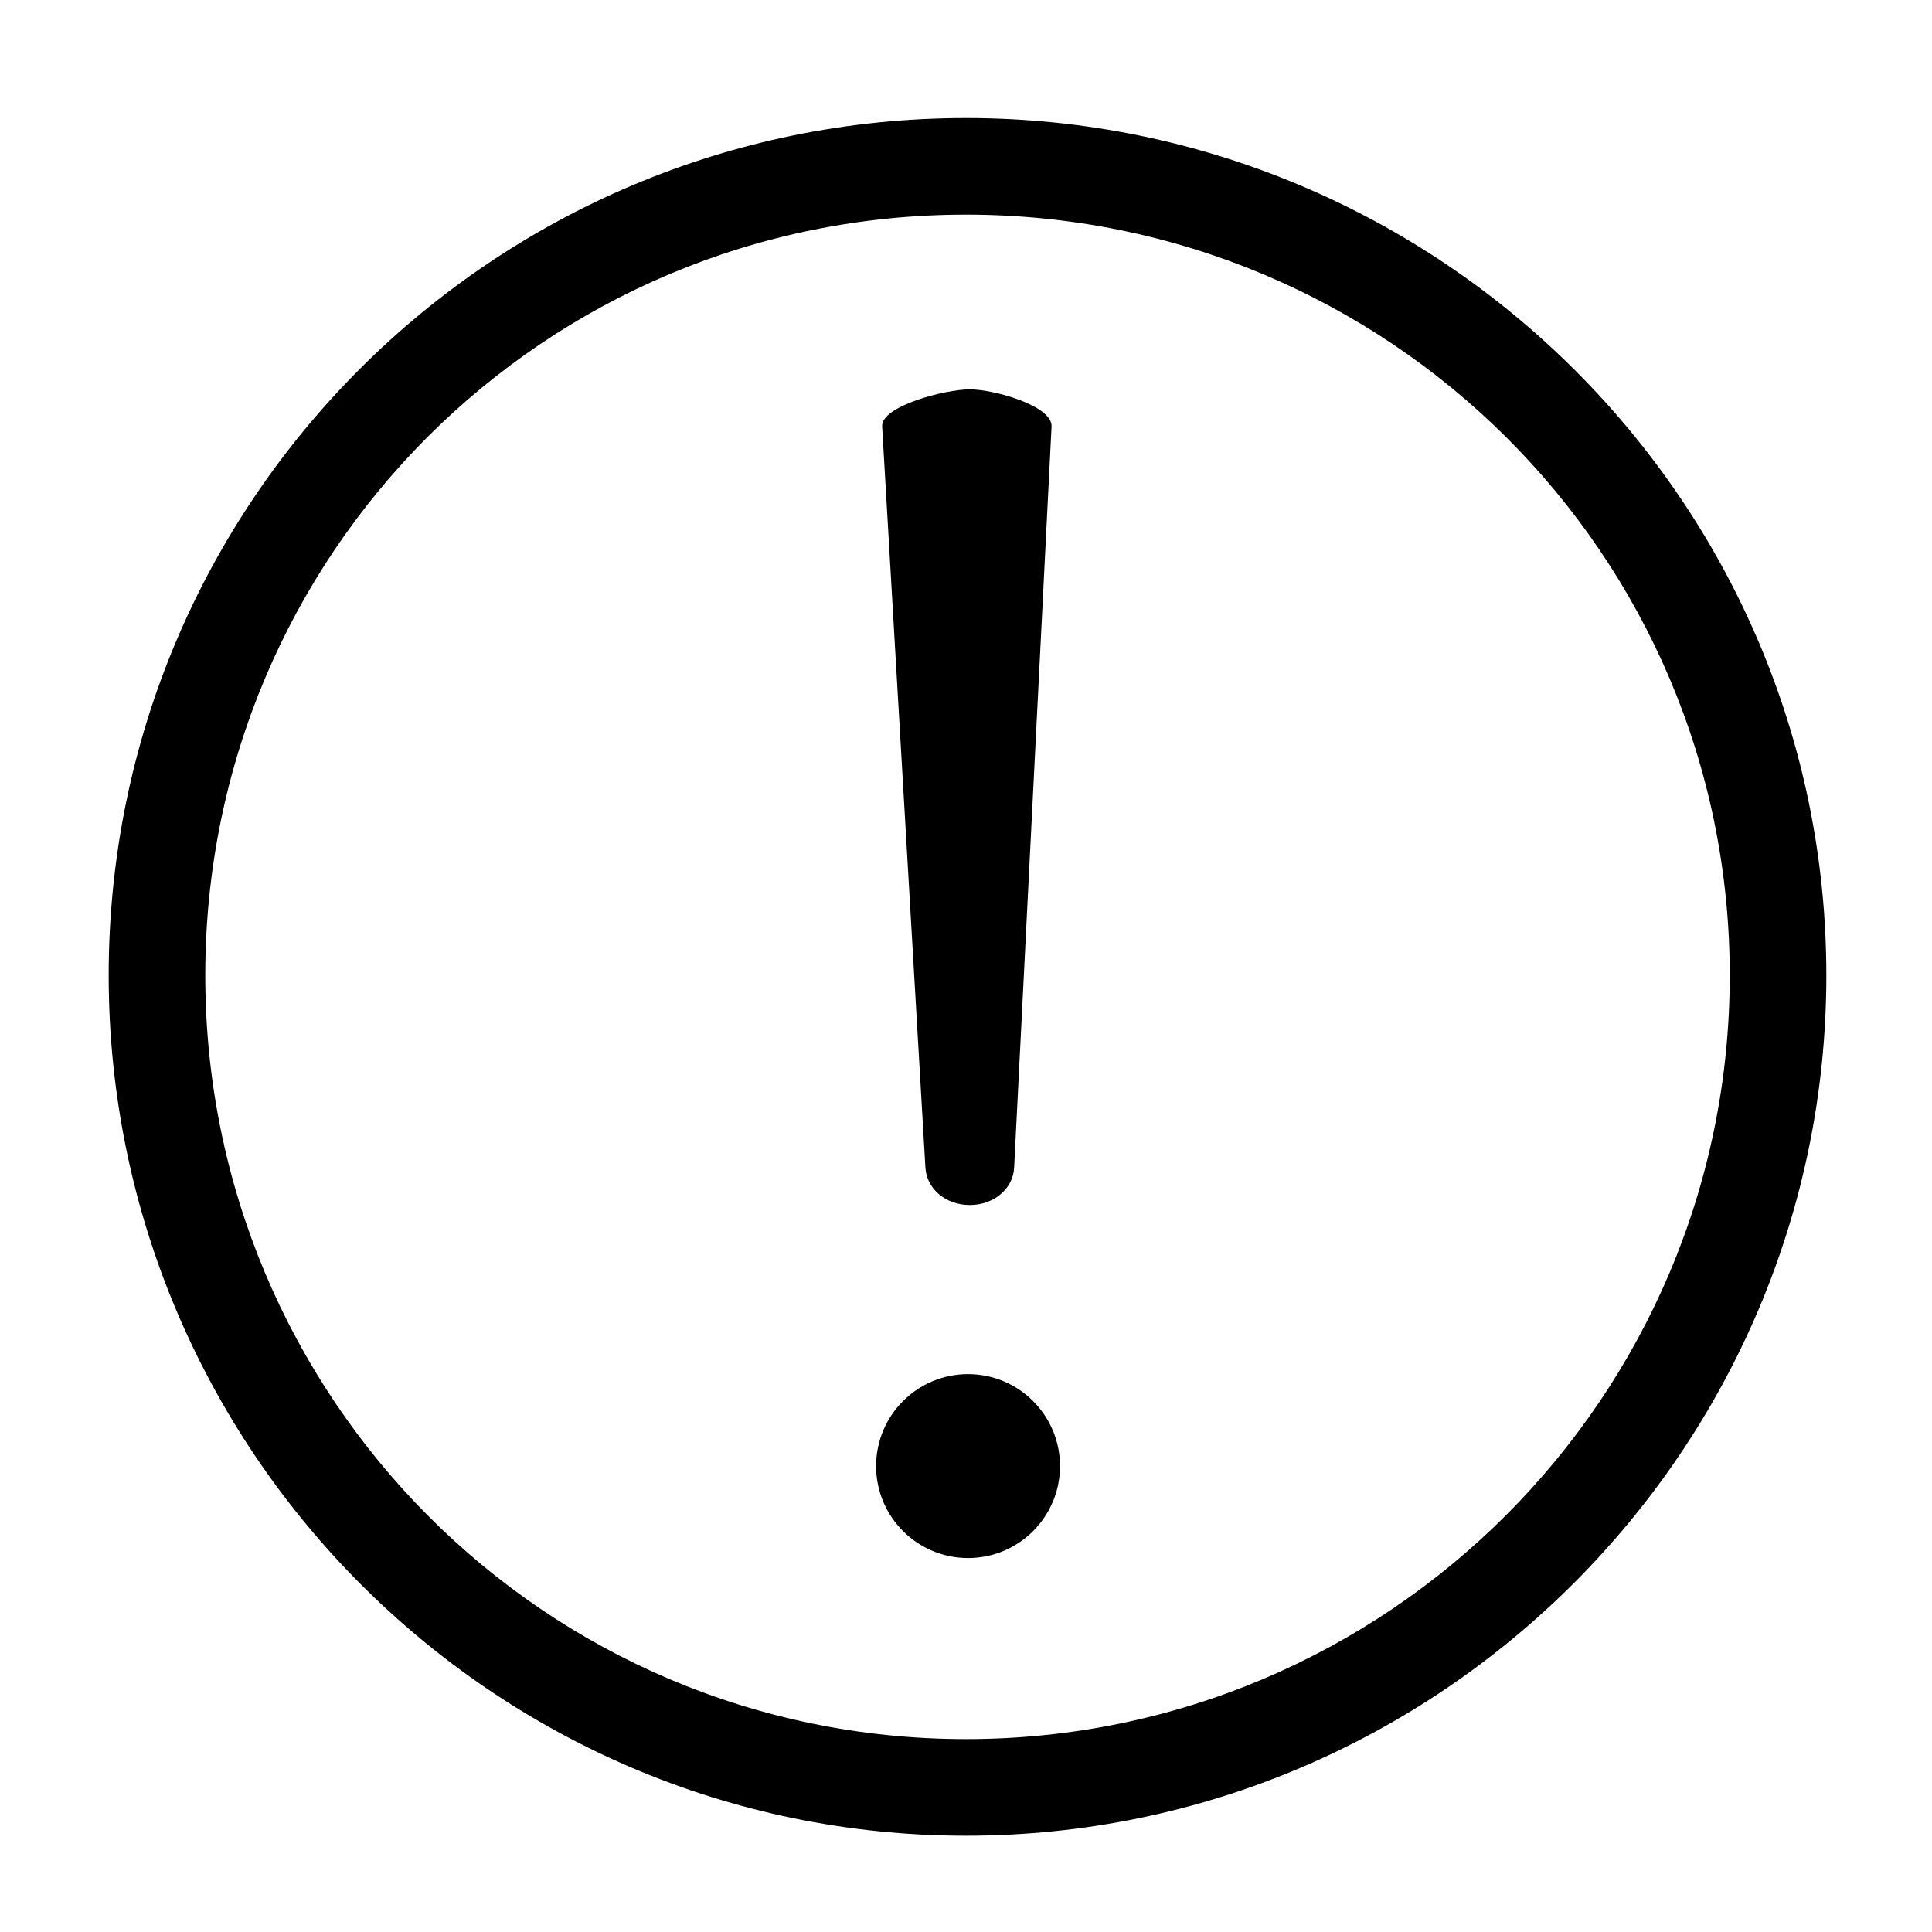 <?xml version="1.0" encoding="utf-8"?>
<!-- Generated by IcoMoon.io -->
<!DOCTYPE svg PUBLIC "-//W3C//DTD SVG 1.1//EN" "http://www.w3.org/Graphics/SVG/1.1/DTD/svg11.dtd">
<svg version="1.1" xmlns="http://www.w3.org/2000/svg" xmlns:xlink="http://www.w3.org/1999/xlink" width="32" height="32" viewBox="0 0 32 32">
<path d="M16.063 19.959v0c-0.406 0-0.715-0.276-0.735-0.615l-0.717-12.28c-0.020-0.339 1.046-0.615 1.451-0.615v0c0.406 0 1.372 0.276 1.355 0.615l-0.62 12.28c-0.017 0.339-0.329 0.615-0.735 0.615z"></path>
<path d="M17.557 24.283c0 0.841-0.682 1.523-1.523 1.523s-1.523-0.682-1.523-1.523c0-0.841 0.682-1.523 1.523-1.523s1.523 0.682 1.523 1.523z"></path>
<path d="M16 1.955c-7.846 0-14.2 6.354-14.2 14.2s6.354 14.25 14.2 14.25c7.846 0 14.25-6.404 14.25-14.25s-6.404-14.2-14.25-14.2zM16 3.555c6.981 0 12.65 5.619 12.65 12.6s-5.669 12.65-12.65 12.65c-6.981 0-12.6-5.669-12.6-12.65s5.619-12.6 12.6-12.6z"></path>
</svg>
